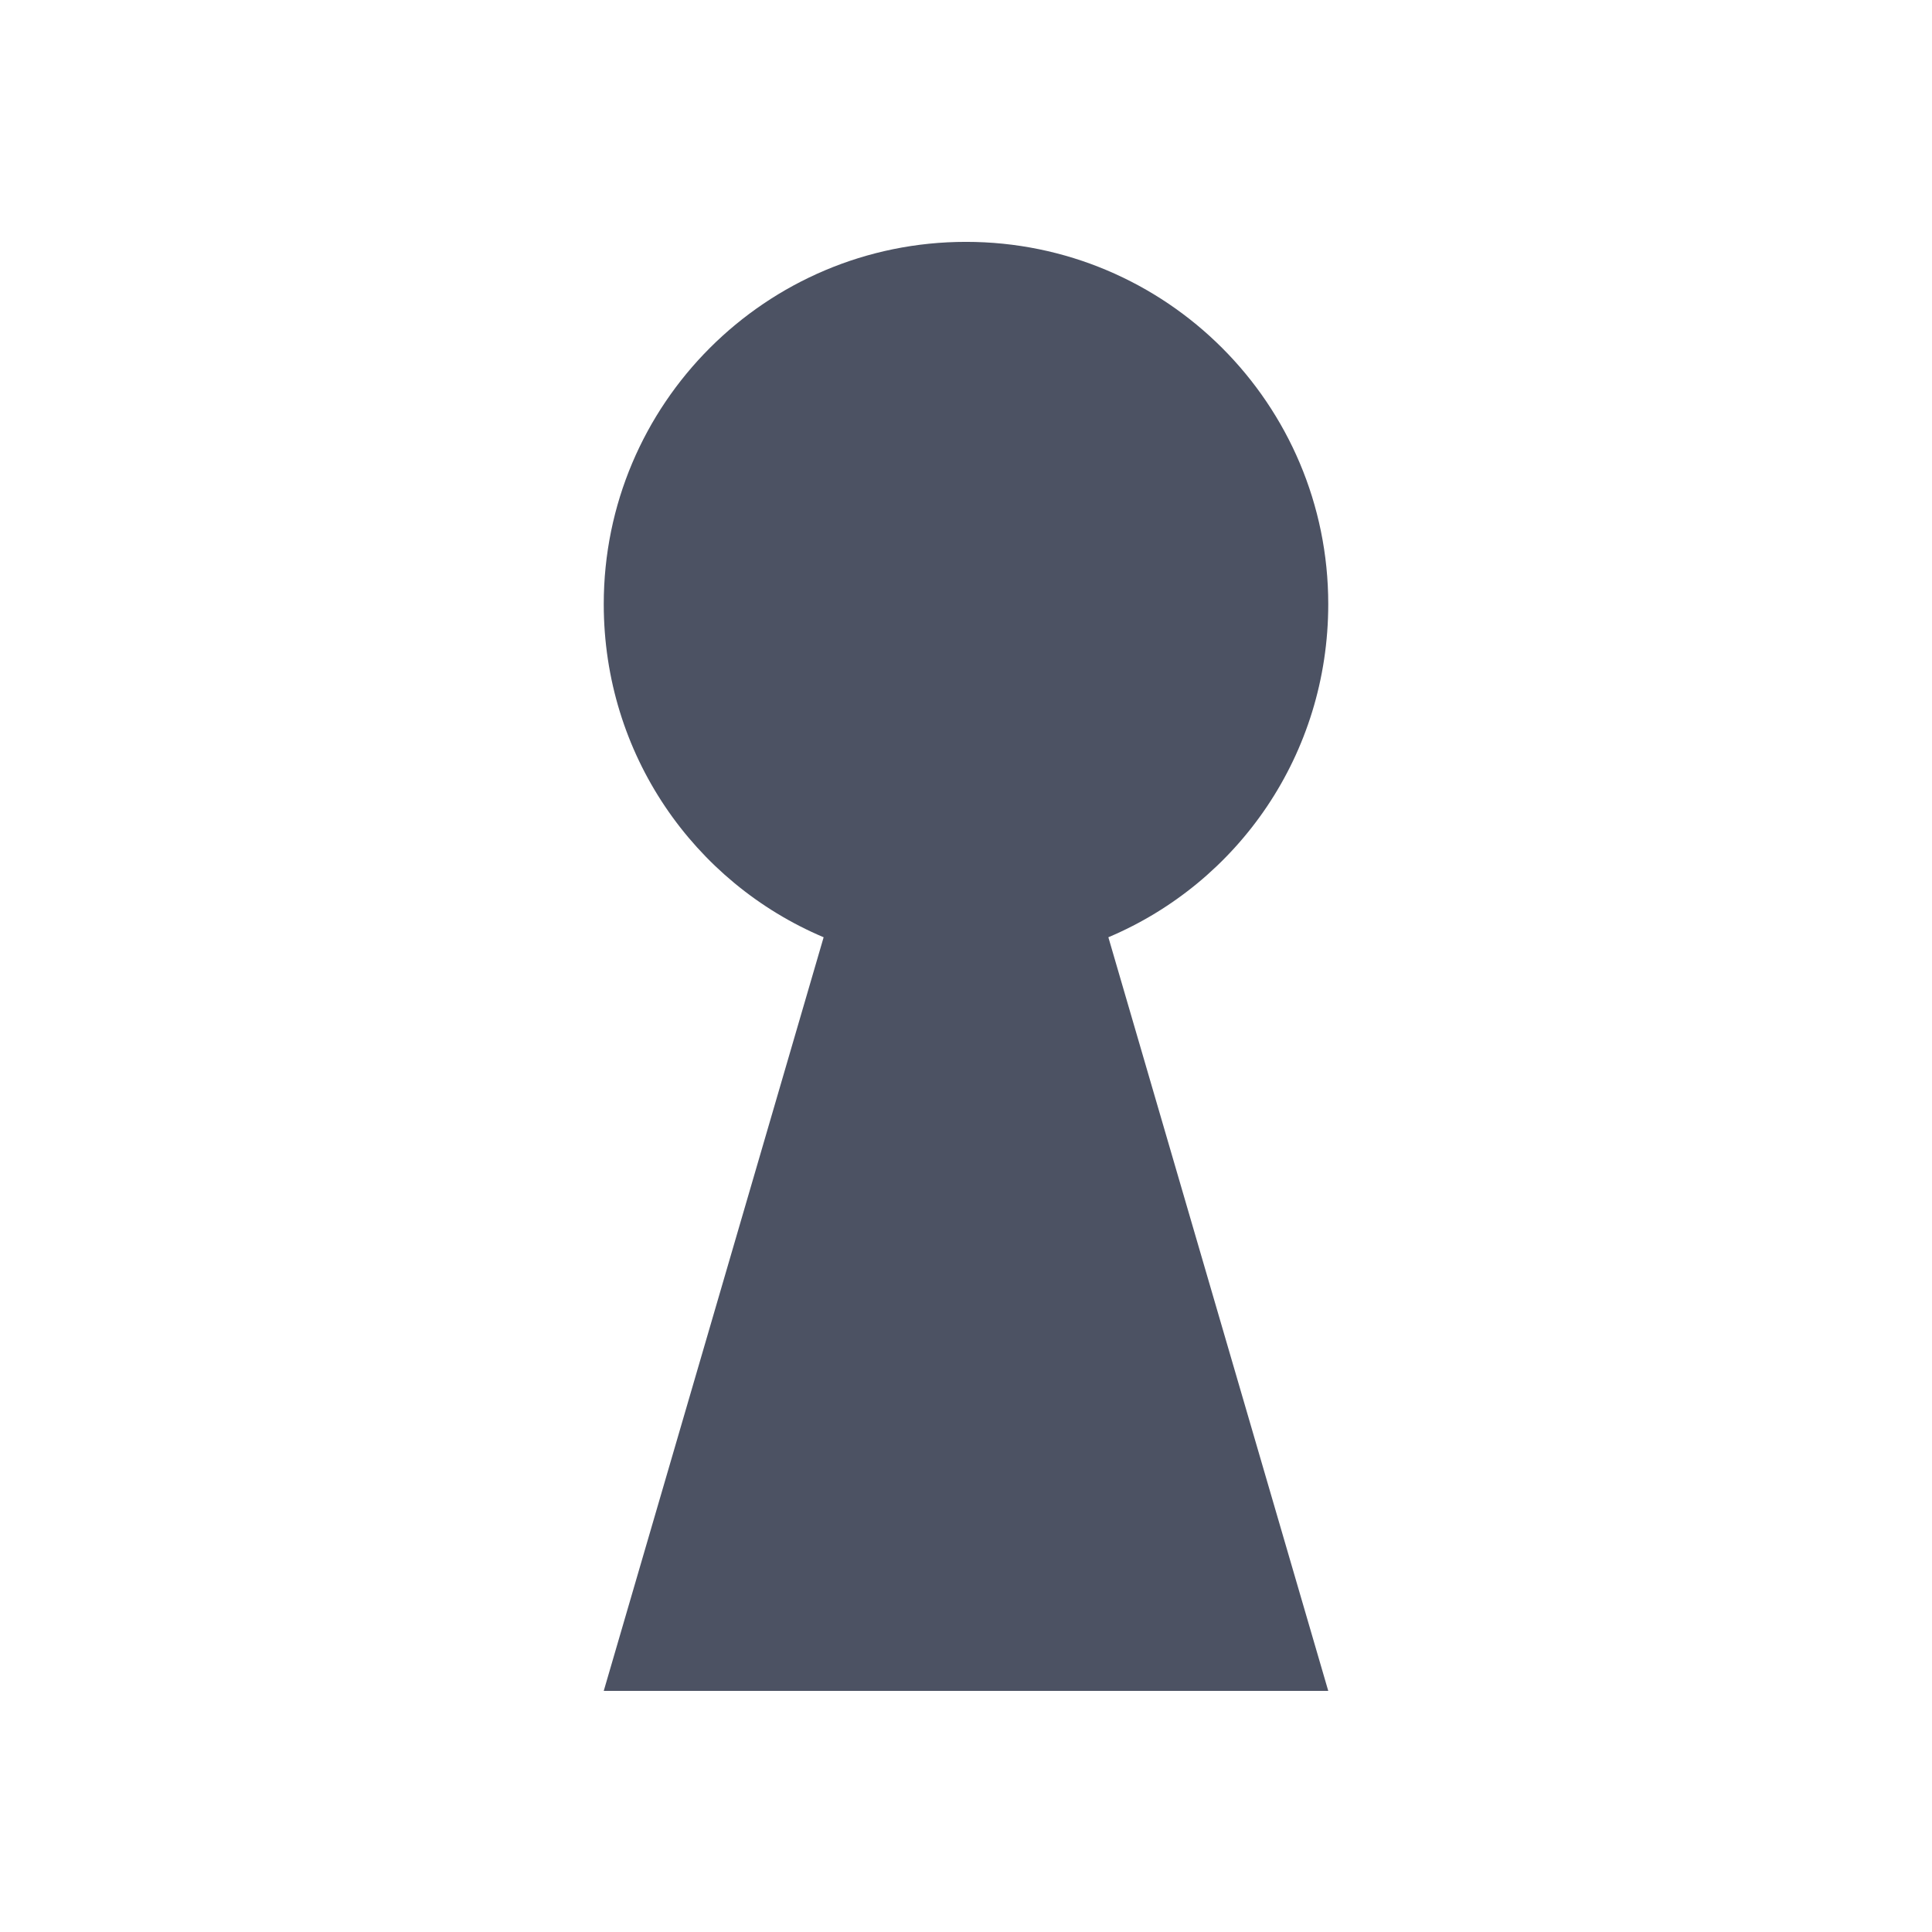 <?xml version='1.0' encoding='UTF-8' standalone='no'?>
<!-- Created with Inkscape (http://www.inkscape.org/) -->

<svg xmlns:cc='http://creativecommons.org/ns#' xmlns:dc='http://purl.org/dc/elements/1.1/' sodipodi:docname='dialog-password-symbolic.svg' inkscape:export-filename='/home/sam/img/source-symbolic.png' inkscape:export-xdpi='270' inkscape:export-ydpi='270' height='16' id='svg7384' xmlns:inkscape='http://www.inkscape.org/namespaces/inkscape' xmlns:osb='http://www.openswatchbook.org/uri/2009/osb' xmlns:rdf='http://www.w3.org/1999/02/22-rdf-syntax-ns#' xmlns:sodipodi='http://sodipodi.sourceforge.net/DTD/sodipodi-0.dtd' style='enable-background:new' xmlns:svg='http://www.w3.org/2000/svg' version='1.1' inkscape:version='0.48.4 r9939' width='16' xmlns='http://www.w3.org/2000/svg'>
  <sodipodi:namedview inkscape:bbox-nodes='true' inkscape:bbox-paths='true' bordercolor='#666666' borderlayer='false' borderopacity='1' inkscape:current-layer='layer9' inkscape:cx='7.9999728' inkscape:cy='8.0000031' gridtolerance='10' inkscape:guide-bbox='true' guidetolerance='10' id='namedview88' inkscape:object-nodes='true' inkscape:object-paths='true' objecttolerance='10' pagecolor='#f7f7f7' inkscape:pageopacity='1' inkscape:pageshadow='2' showborder='false' showgrid='false' showguides='true' inkscape:showpageshadow='false' inkscape:snap-bbox='true' inkscape:snap-bbox-edge-midpoints='false' inkscape:snap-bbox-midpoints='false' inkscape:snap-center='false' inkscape:snap-global='true' inkscape:snap-grids='true' inkscape:snap-intersection-paths='true' inkscape:snap-midpoints='true' inkscape:snap-nodes='true' inkscape:snap-object-midpoints='true' inkscape:snap-others='true' inkscape:snap-page='false' inkscape:snap-smooth-nodes='true' inkscape:snap-to-guides='true' inkscape:window-height='716' inkscape:window-maximized='1' inkscape:window-width='1366' inkscape:window-x='0' inkscape:window-y='27' inkscape:zoom='1'>
    <inkscape:grid color='#000000' dotted='false' empcolor='#0800ff' empopacity='0.463' empspacing='4' enabled='true' id='grid4866' opacity='0.165' originx='-344px' originy='-548.003px' snapvisiblegridlinesonly='true' spacingx='0.25px' spacingy='0.25px' type='xygrid' visible='true'/>
  </sodipodi:namedview>
  <title id='title8473'>Solus Symbolic Icon Theme</title>
  <defs id='defs7386'>
    <linearGradient id='linearGradient5606' osb:paint='solid'>
      <stop id='stop5608' offset='0' style='stop-color:#000000;stop-opacity:1;'/>
    </linearGradient>
    <filter inkscape:collect='always' color-interpolation-filters='sRGB' id='filter7554'>
      <feBlend inkscape:collect='always' id='feBlend7556' in2='BackgroundImage' mode='darken'/>
    </filter>
  </defs>
  <g inkscape:groupmode='layer' id='layer9' inkscape:label='status' style='display:inline' transform='translate(-585,331.003)'>
    
    <path inkscape:connector-curvature='0' d='m 593,-329 c -1.657,0 -3,1.343 -3,3 0,1.243 0.745,2.304 1.821,2.759 L 590,-317 l 6,0 -1.821,-6.241 c 1.077,-0.455 1.821,-1.516 1.821,-2.759 0,-1.657 -1.343,-3 -3,-3 z' id='path3000' style='color:#000000;fill:#4c5263;fill-opacity:1;fill-rule:nonzero;stroke:none;stroke-width:1;marker:none;visibility:visible;display:inline;overflow:visible;enable-background:accumulate'/>
  </g>
  <g inkscape:groupmode='layer' id='layer10' inkscape:label='devices' style='display:inline;filter:url(#filter7554)' transform='translate(-585,331.003)'/>
  <g inkscape:groupmode='layer' id='layer1' inkscape:label='places' style='display:inline' transform='translate(-344,-285.997)'/>
  <g inkscape:groupmode='layer' id='layer14' inkscape:label='mimetypes' style='display:inline' transform='translate(-585,331.003)'/>
  <g inkscape:groupmode='layer' id='layer15' inkscape:label='emblems' style='display:inline' transform='translate(-585,331.003)'/>
  <g inkscape:groupmode='layer' id='g71291' inkscape:label='emotes' style='display:inline' transform='translate(-585,331.003)'/>
  <g inkscape:groupmode='layer' id='layer2' inkscape:label='categories' style='display:inline' transform='translate(-344,-135.997)'/>
  <g inkscape:groupmode='layer' id='g6058' inkscape:label='apps' style='display:inline' transform='translate(-344,-135.997)'/>
  <g inkscape:groupmode='layer' id='layer12' inkscape:label='actions' style='display:inline' transform='translate(-585,331.003)'/>
</svg>
